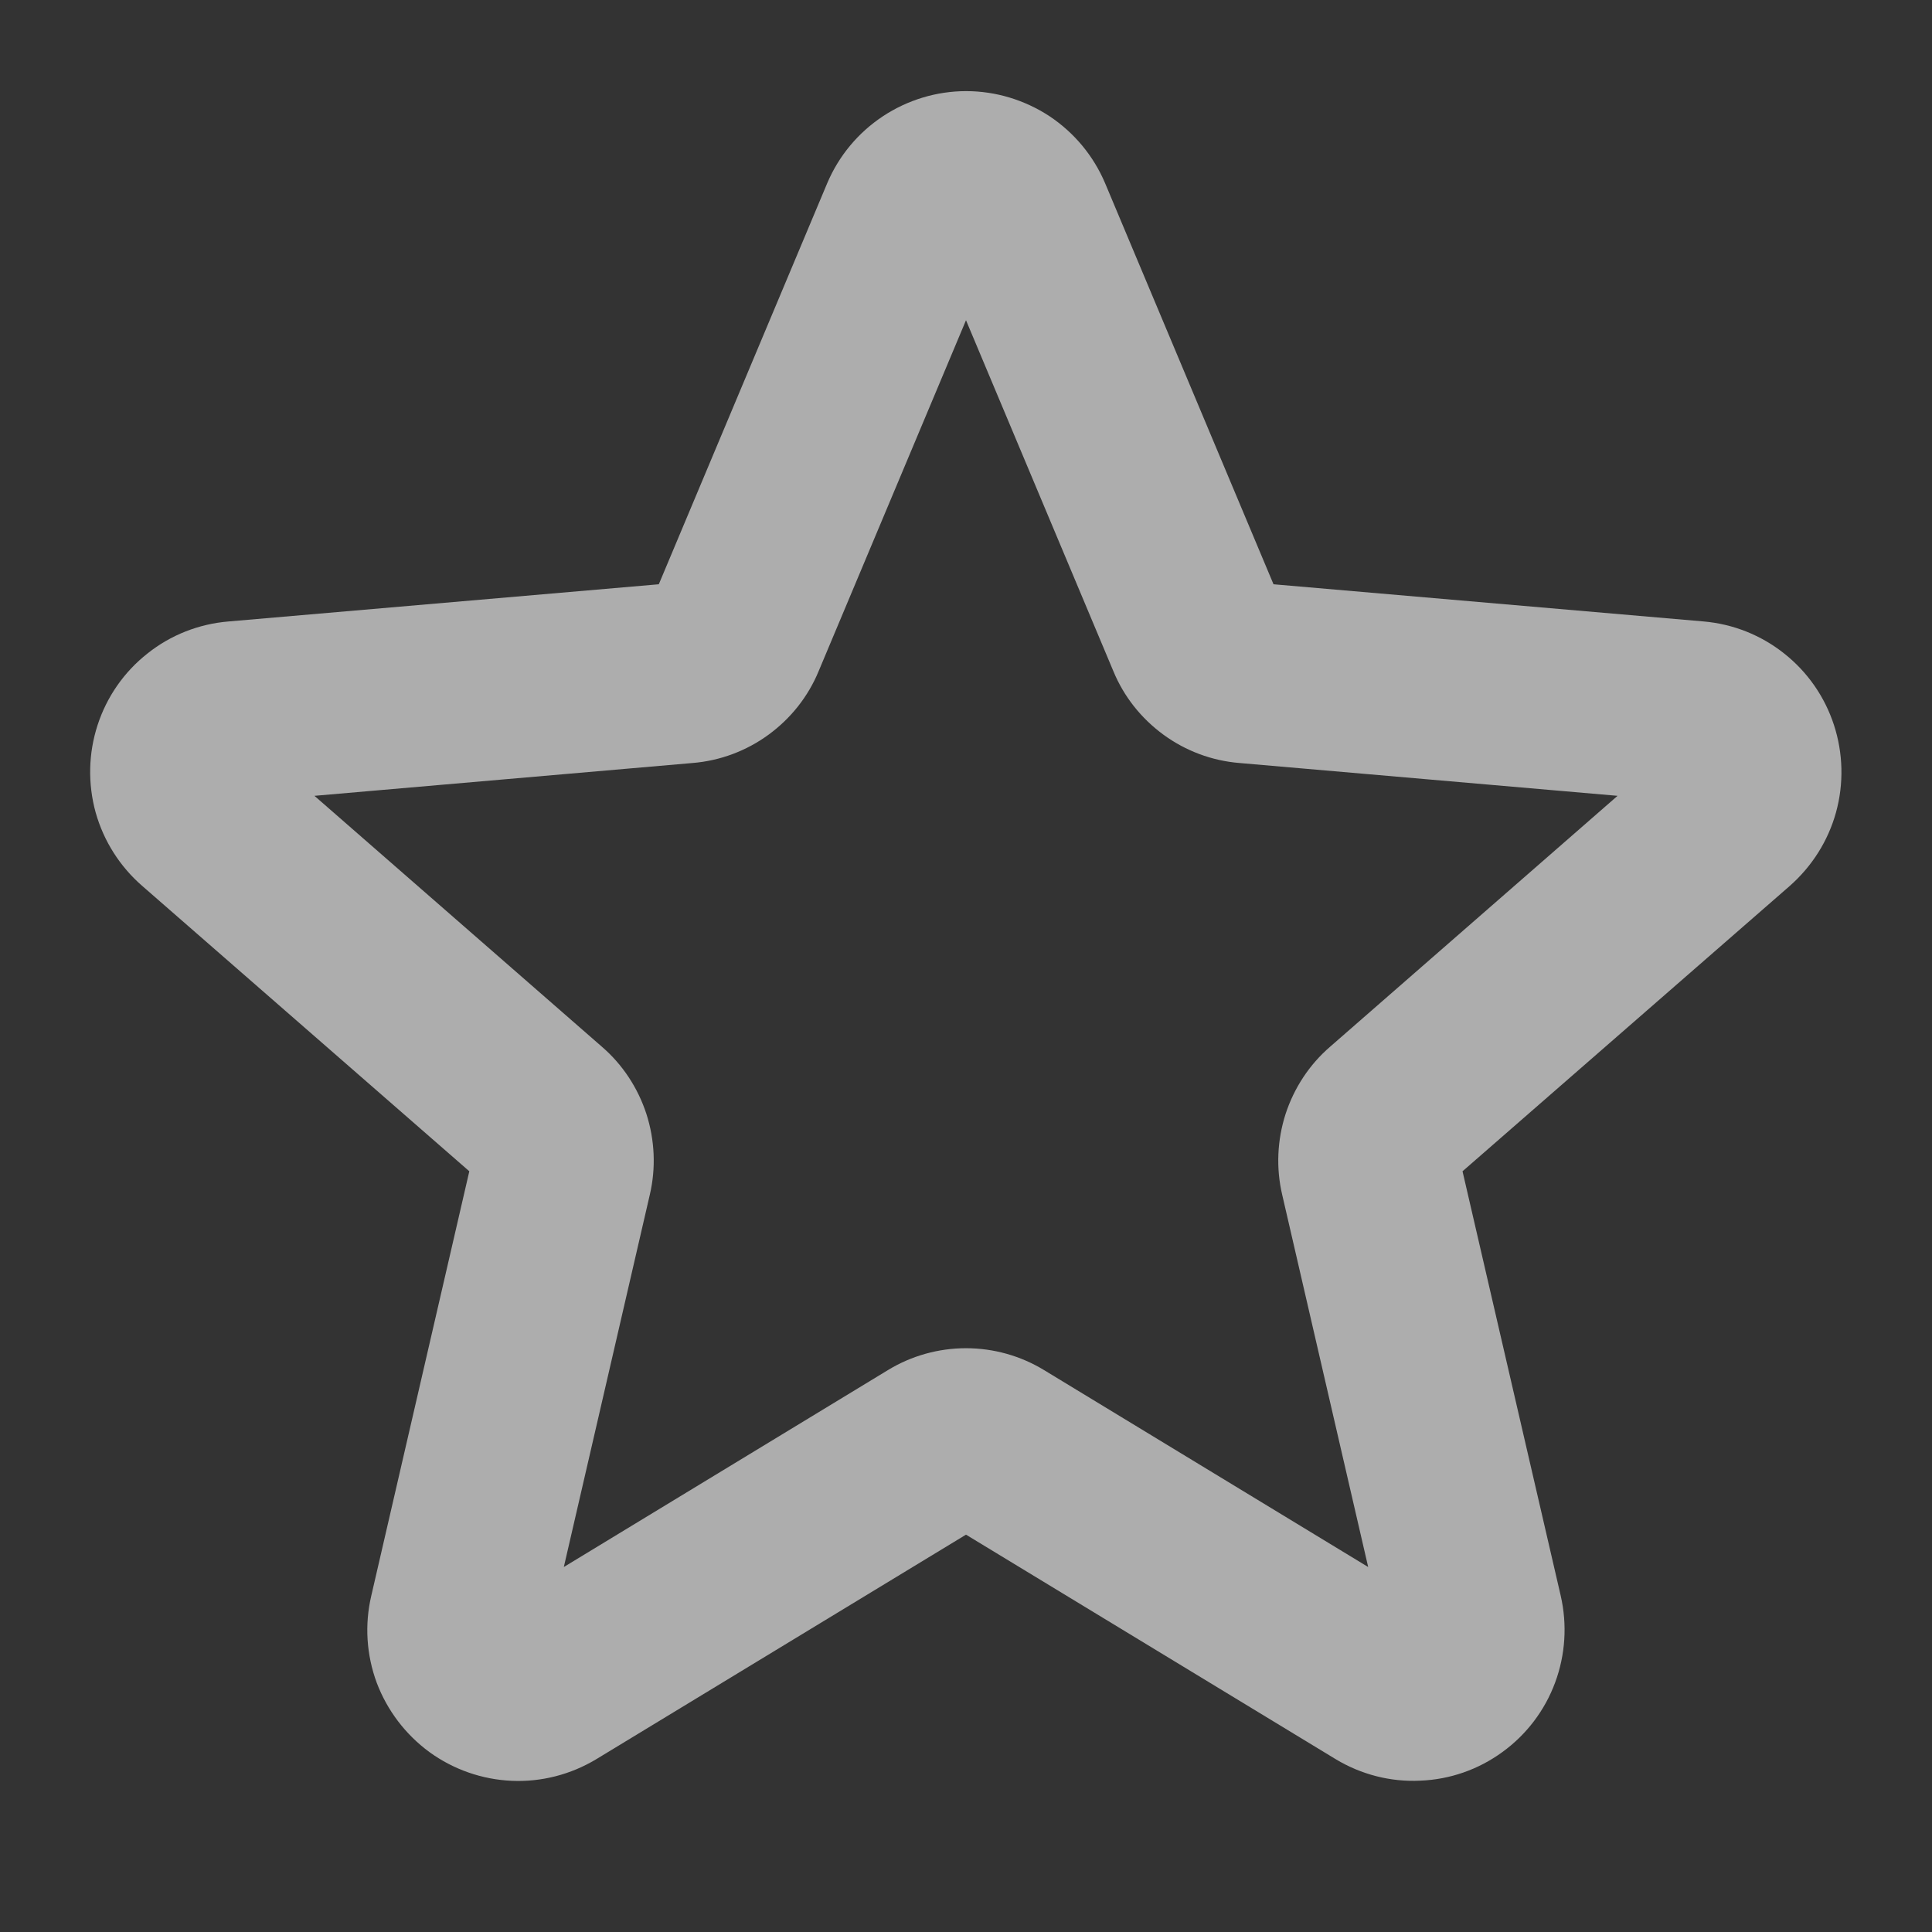 <svg width="12" height="12" viewBox="0 0 12 12" fill="none" xmlns="http://www.w3.org/2000/svg">
<rect x="0" y="0" width="12" height="12" fill="#333333" stroke="none"/>
<g opacity="0.6" clip-path="url(#clip0_10607_55146)">
<path d="M11.391 4.503C11.334 4.328 11.227 4.174 11.083 4.06C10.939 3.945 10.765 3.876 10.582 3.86L7.91 3.629L6.864 1.138C6.792 0.968 6.672 0.824 6.519 0.722C6.365 0.621 6.185 0.566 6.001 0.566C5.817 0.566 5.637 0.621 5.484 0.722C5.33 0.824 5.21 0.968 5.138 1.138L4.092 3.629L1.42 3.86C1.236 3.875 1.06 3.944 0.916 4.059C0.771 4.173 0.663 4.328 0.606 4.504C0.549 4.679 0.545 4.868 0.594 5.046C0.644 5.224 0.745 5.383 0.885 5.504L2.915 7.275L2.306 9.912C2.264 10.091 2.276 10.279 2.34 10.452C2.405 10.624 2.519 10.774 2.668 10.883C2.817 10.991 2.995 11.053 3.179 11.061C3.363 11.069 3.545 11.022 3.703 10.927L6 9.532L8.297 10.927C8.455 11.022 8.637 11.069 8.821 11.06C9.005 11.053 9.183 10.991 9.332 10.882C9.481 10.774 9.595 10.624 9.659 10.451C9.723 10.279 9.735 10.091 9.694 9.912L9.084 7.275L11.115 5.504C11.254 5.382 11.355 5.223 11.404 5.045C11.453 4.867 11.448 4.678 11.391 4.503ZM8.262 6.501C8.133 6.612 8.038 6.757 7.985 6.919C7.933 7.081 7.925 7.255 7.964 7.421L8.498 9.733L6.485 8.51C6.339 8.421 6.171 8.374 6 8.374C5.829 8.374 5.661 8.421 5.515 8.51L3.502 9.733L4.036 7.421C4.075 7.255 4.067 7.081 4.015 6.919C3.962 6.757 3.867 6.612 3.738 6.501L1.953 4.943L4.303 4.739C4.473 4.725 4.636 4.664 4.774 4.563C4.912 4.462 5.02 4.326 5.085 4.168L6 1.989L6.915 4.168C6.98 4.326 7.088 4.462 7.226 4.563C7.364 4.664 7.527 4.725 7.697 4.739L10.047 4.943L8.262 6.501Z" fill="white"/>
</g>
<defs>
<clipPath id="clip0_10607_55146">
<rect width="12" height="12" fill="white"/>
</clipPath>
</defs>
</svg>
